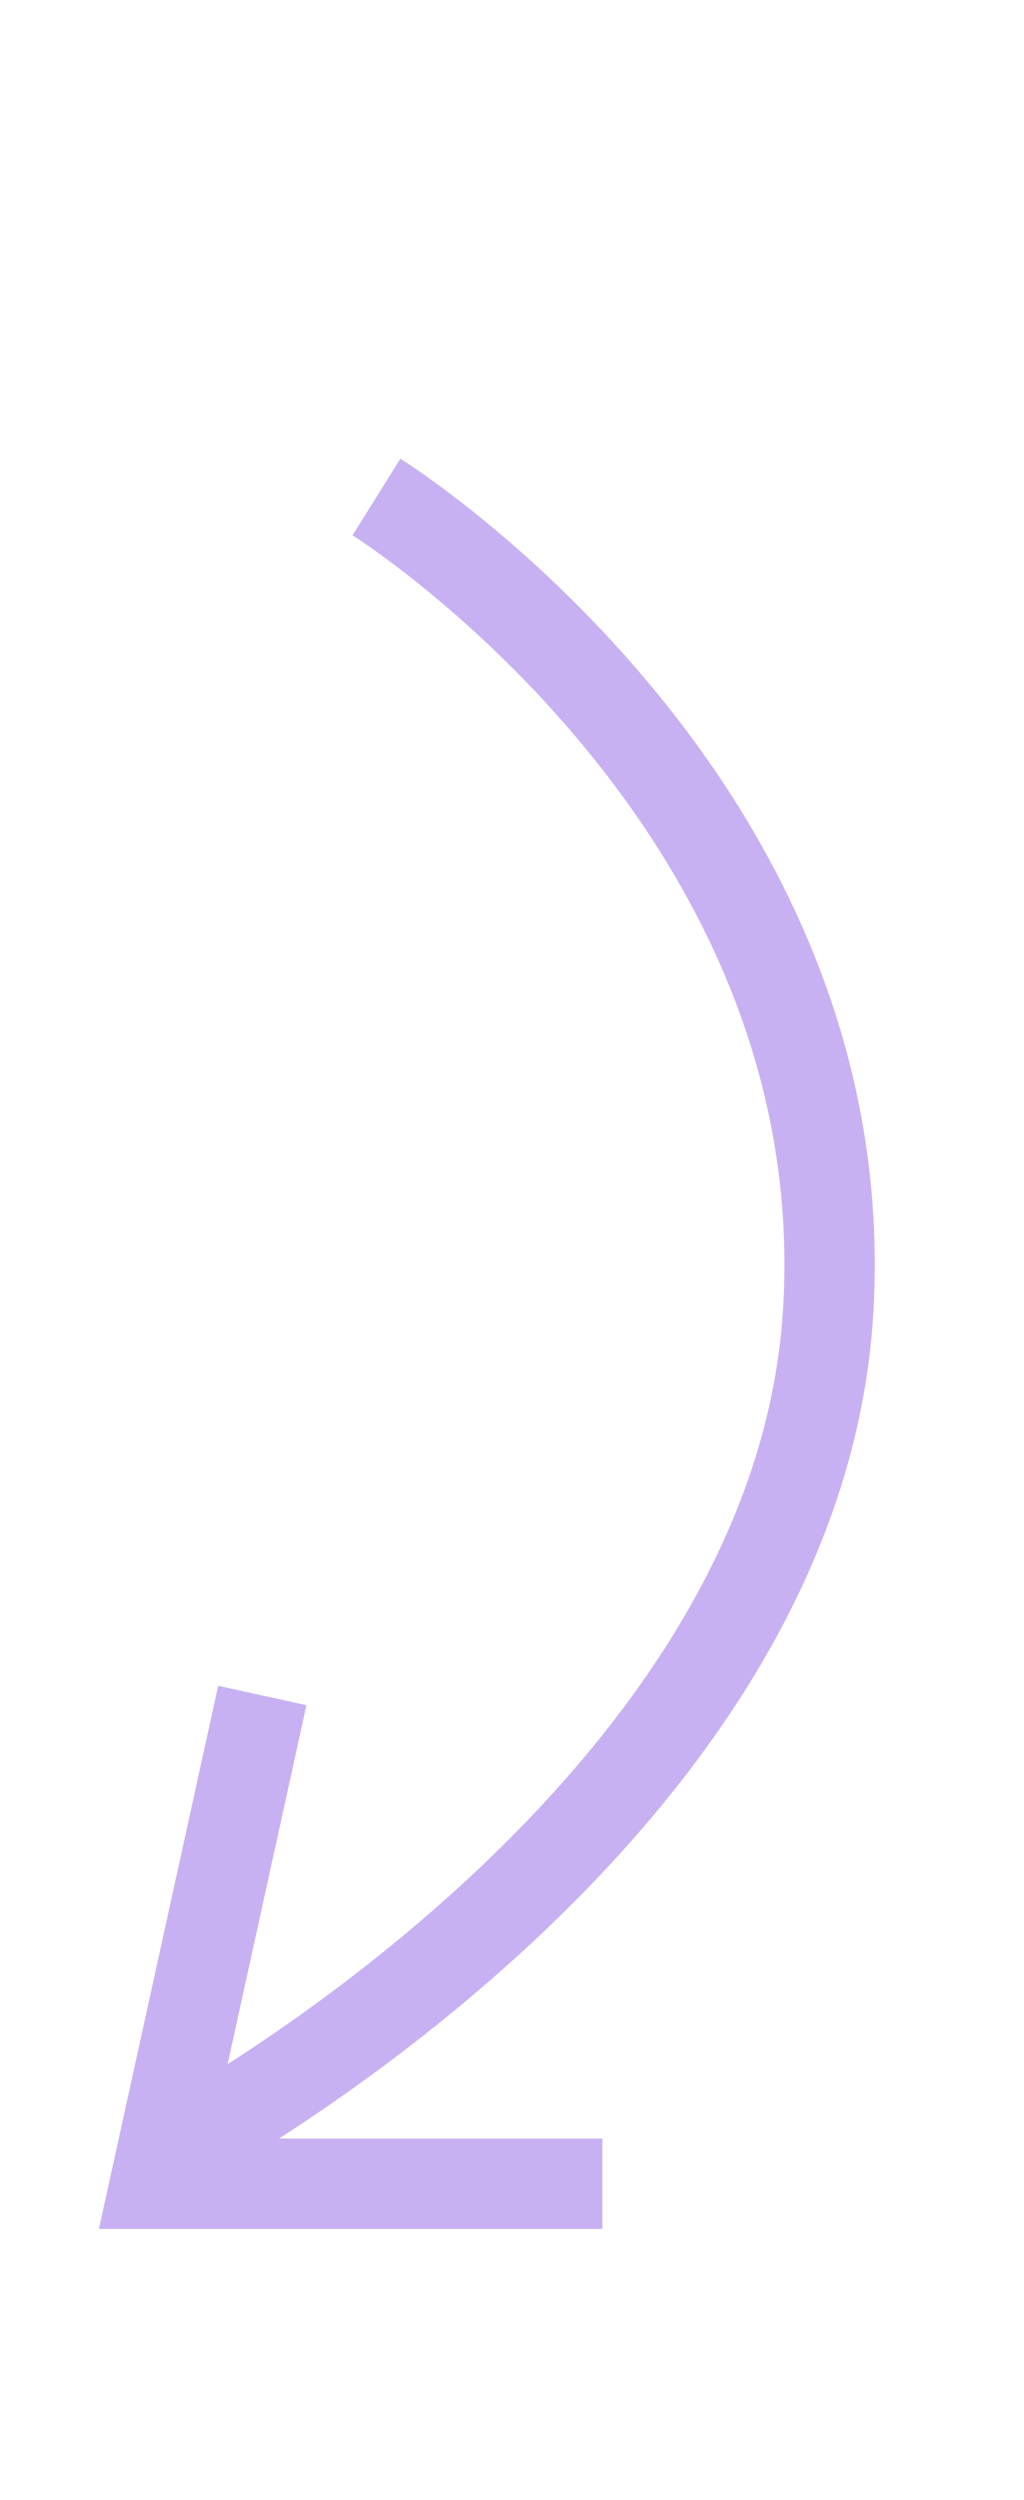 <svg id="Layer_1" data-name="Layer 1" xmlns="http://www.w3.org/2000/svg" width="34" height="83" viewBox="0 0 34 83"><defs><style>.cls-1{fill:none;stroke:#c8b1f3;stroke-miterlimit:10;stroke-width:3px;}</style></defs><polyline class="cls-1" points="8.71 56.29 5.15 72.5 20 72.5"/><path class="cls-1" d="M5.5,71.5s21-11,22-28-15-27-15-27"/></svg>